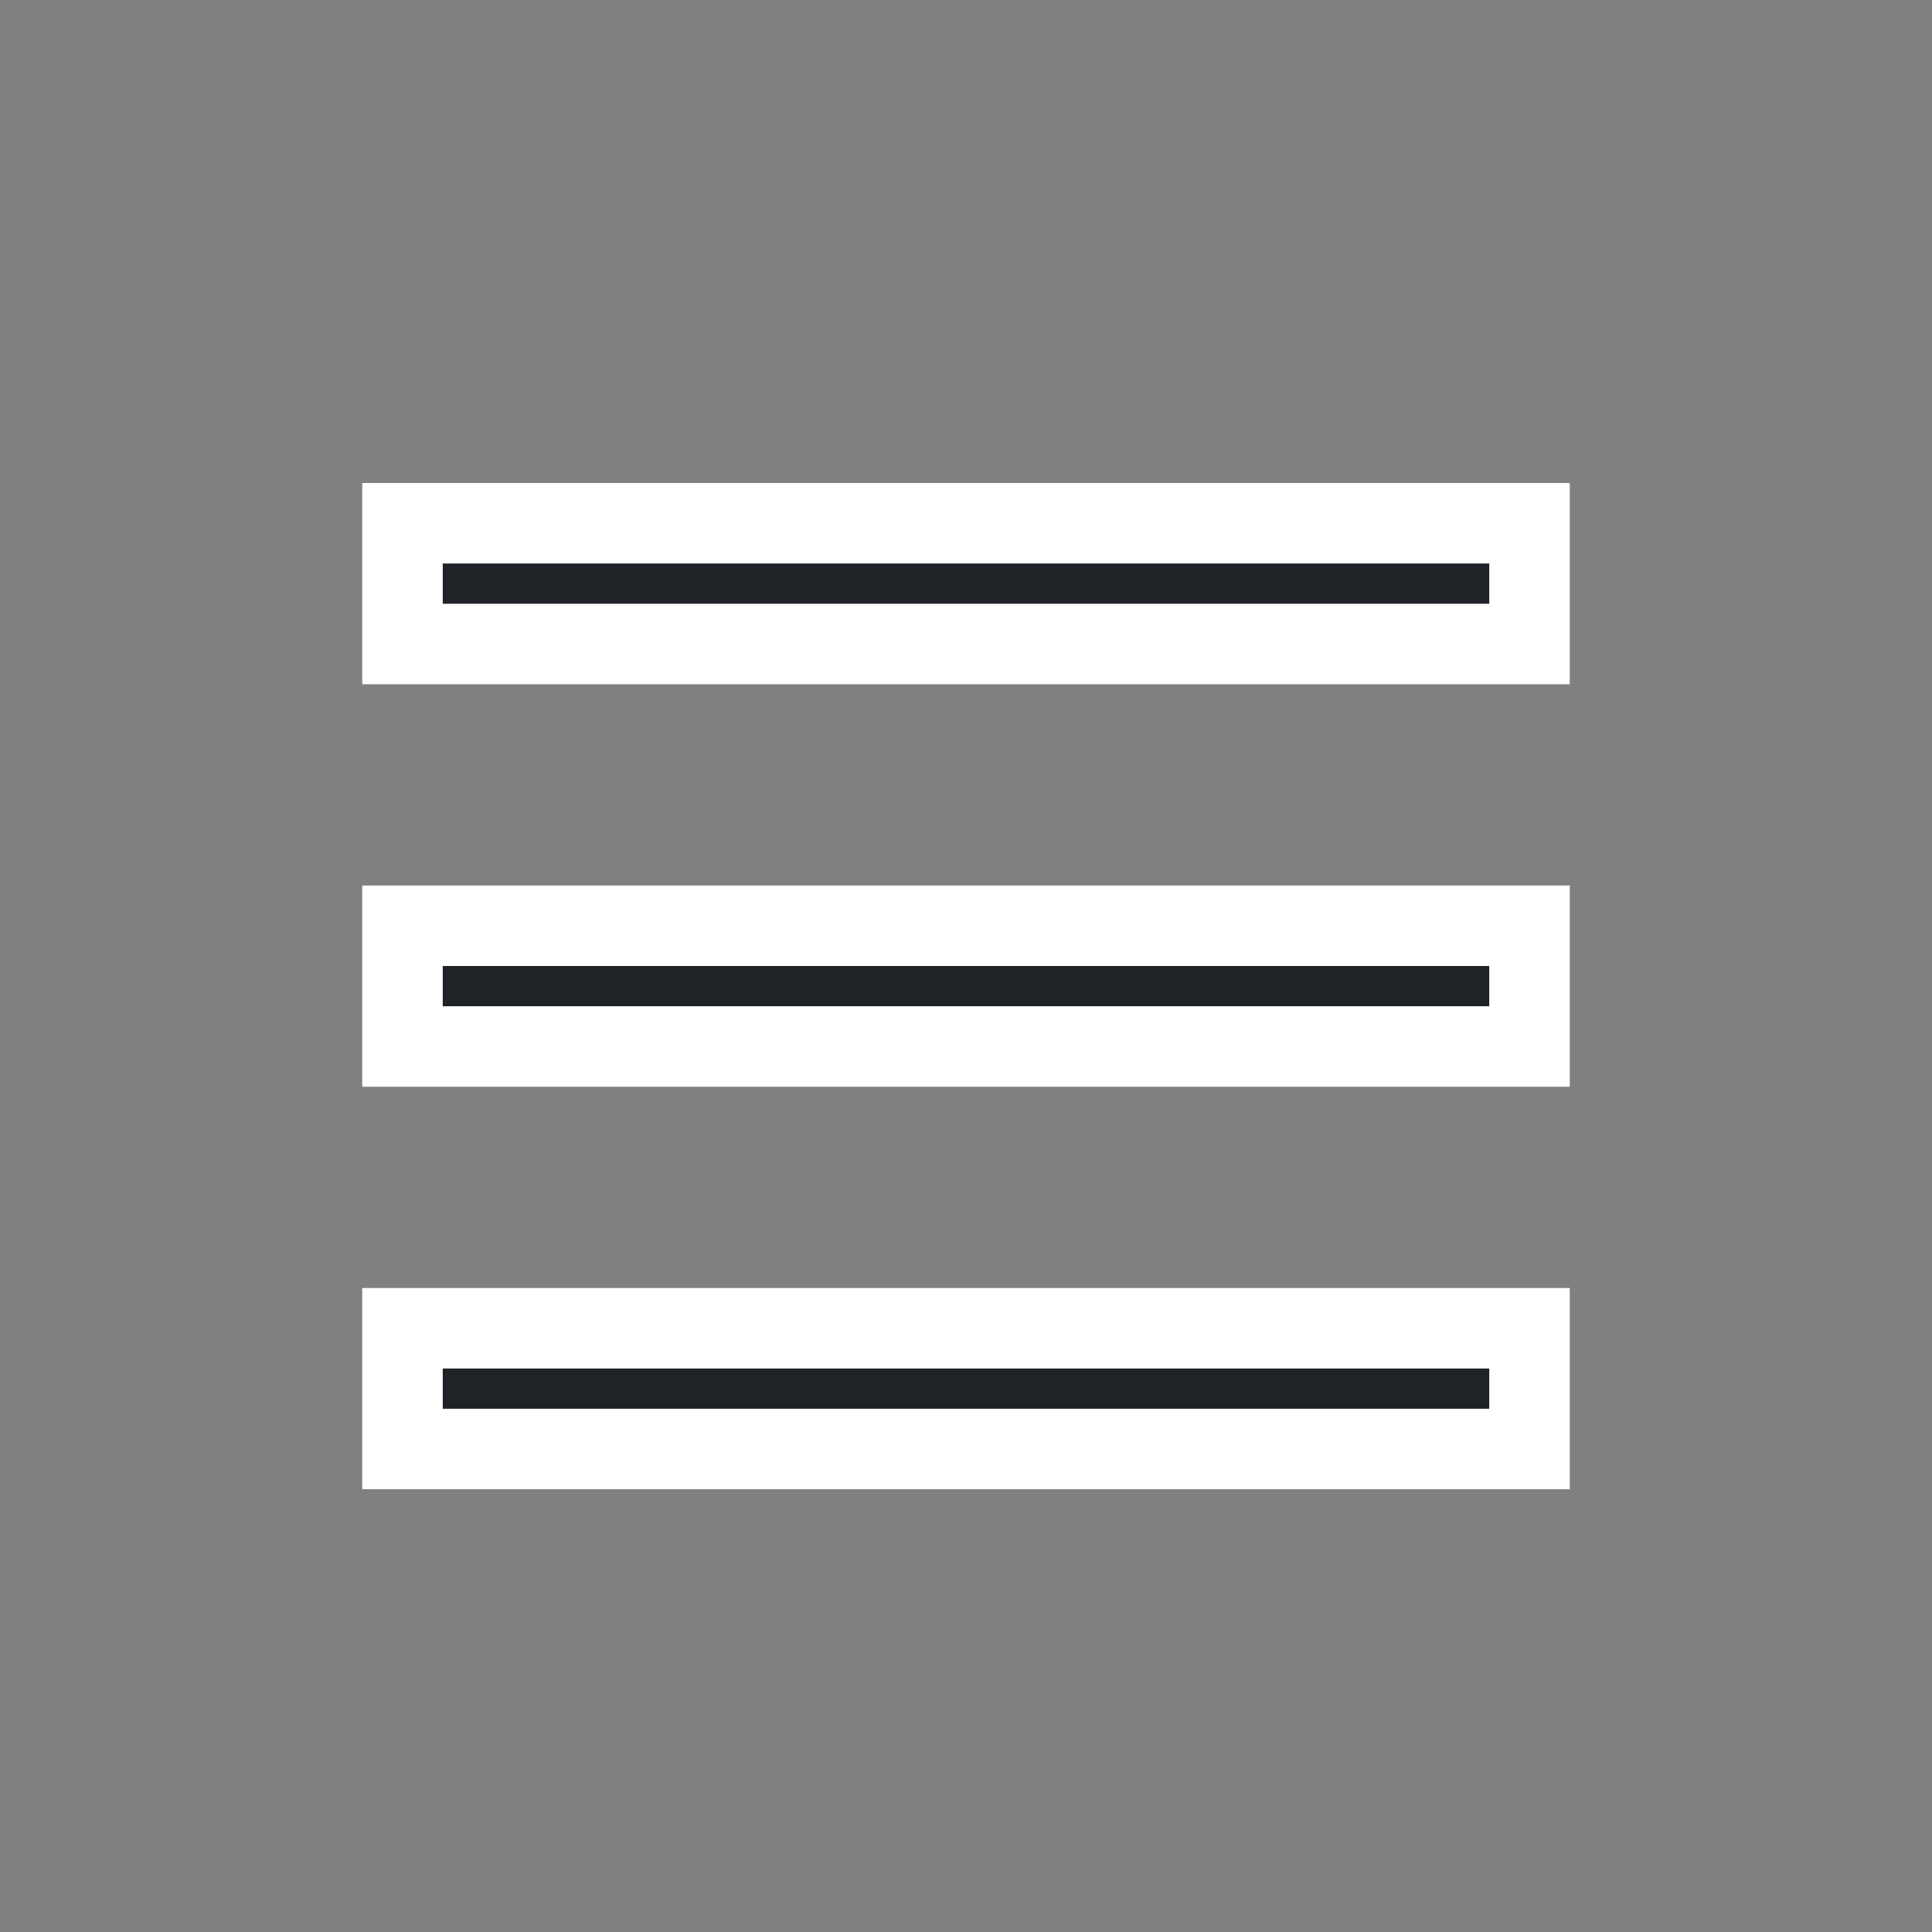 <svg viewBox="0 0 24 24" fill="none" xmlns="http://www.w3.org/2000/svg" stroke="#ffffff"><rect x="0" y="0" width="24" height="24" fill="#808080" stroke="none"/><g id="SVGRepo_bgCarrier" stroke-width="0"></g><g id="SVGRepo_tracerCarrier" stroke-linecap="round" stroke-linejoin="round"></g><g id="SVGRepo_iconCarrier"> <path d="M5 6.5H19V8H5V6.5Z" fill="#1F2328"></path> <path d="M5 16.5H19V18H5V16.5Z" fill="#1F2328"></path> <path d="M5 11.5H19V13H5V11.5Z" fill="#1F2328"></path> </g></svg>